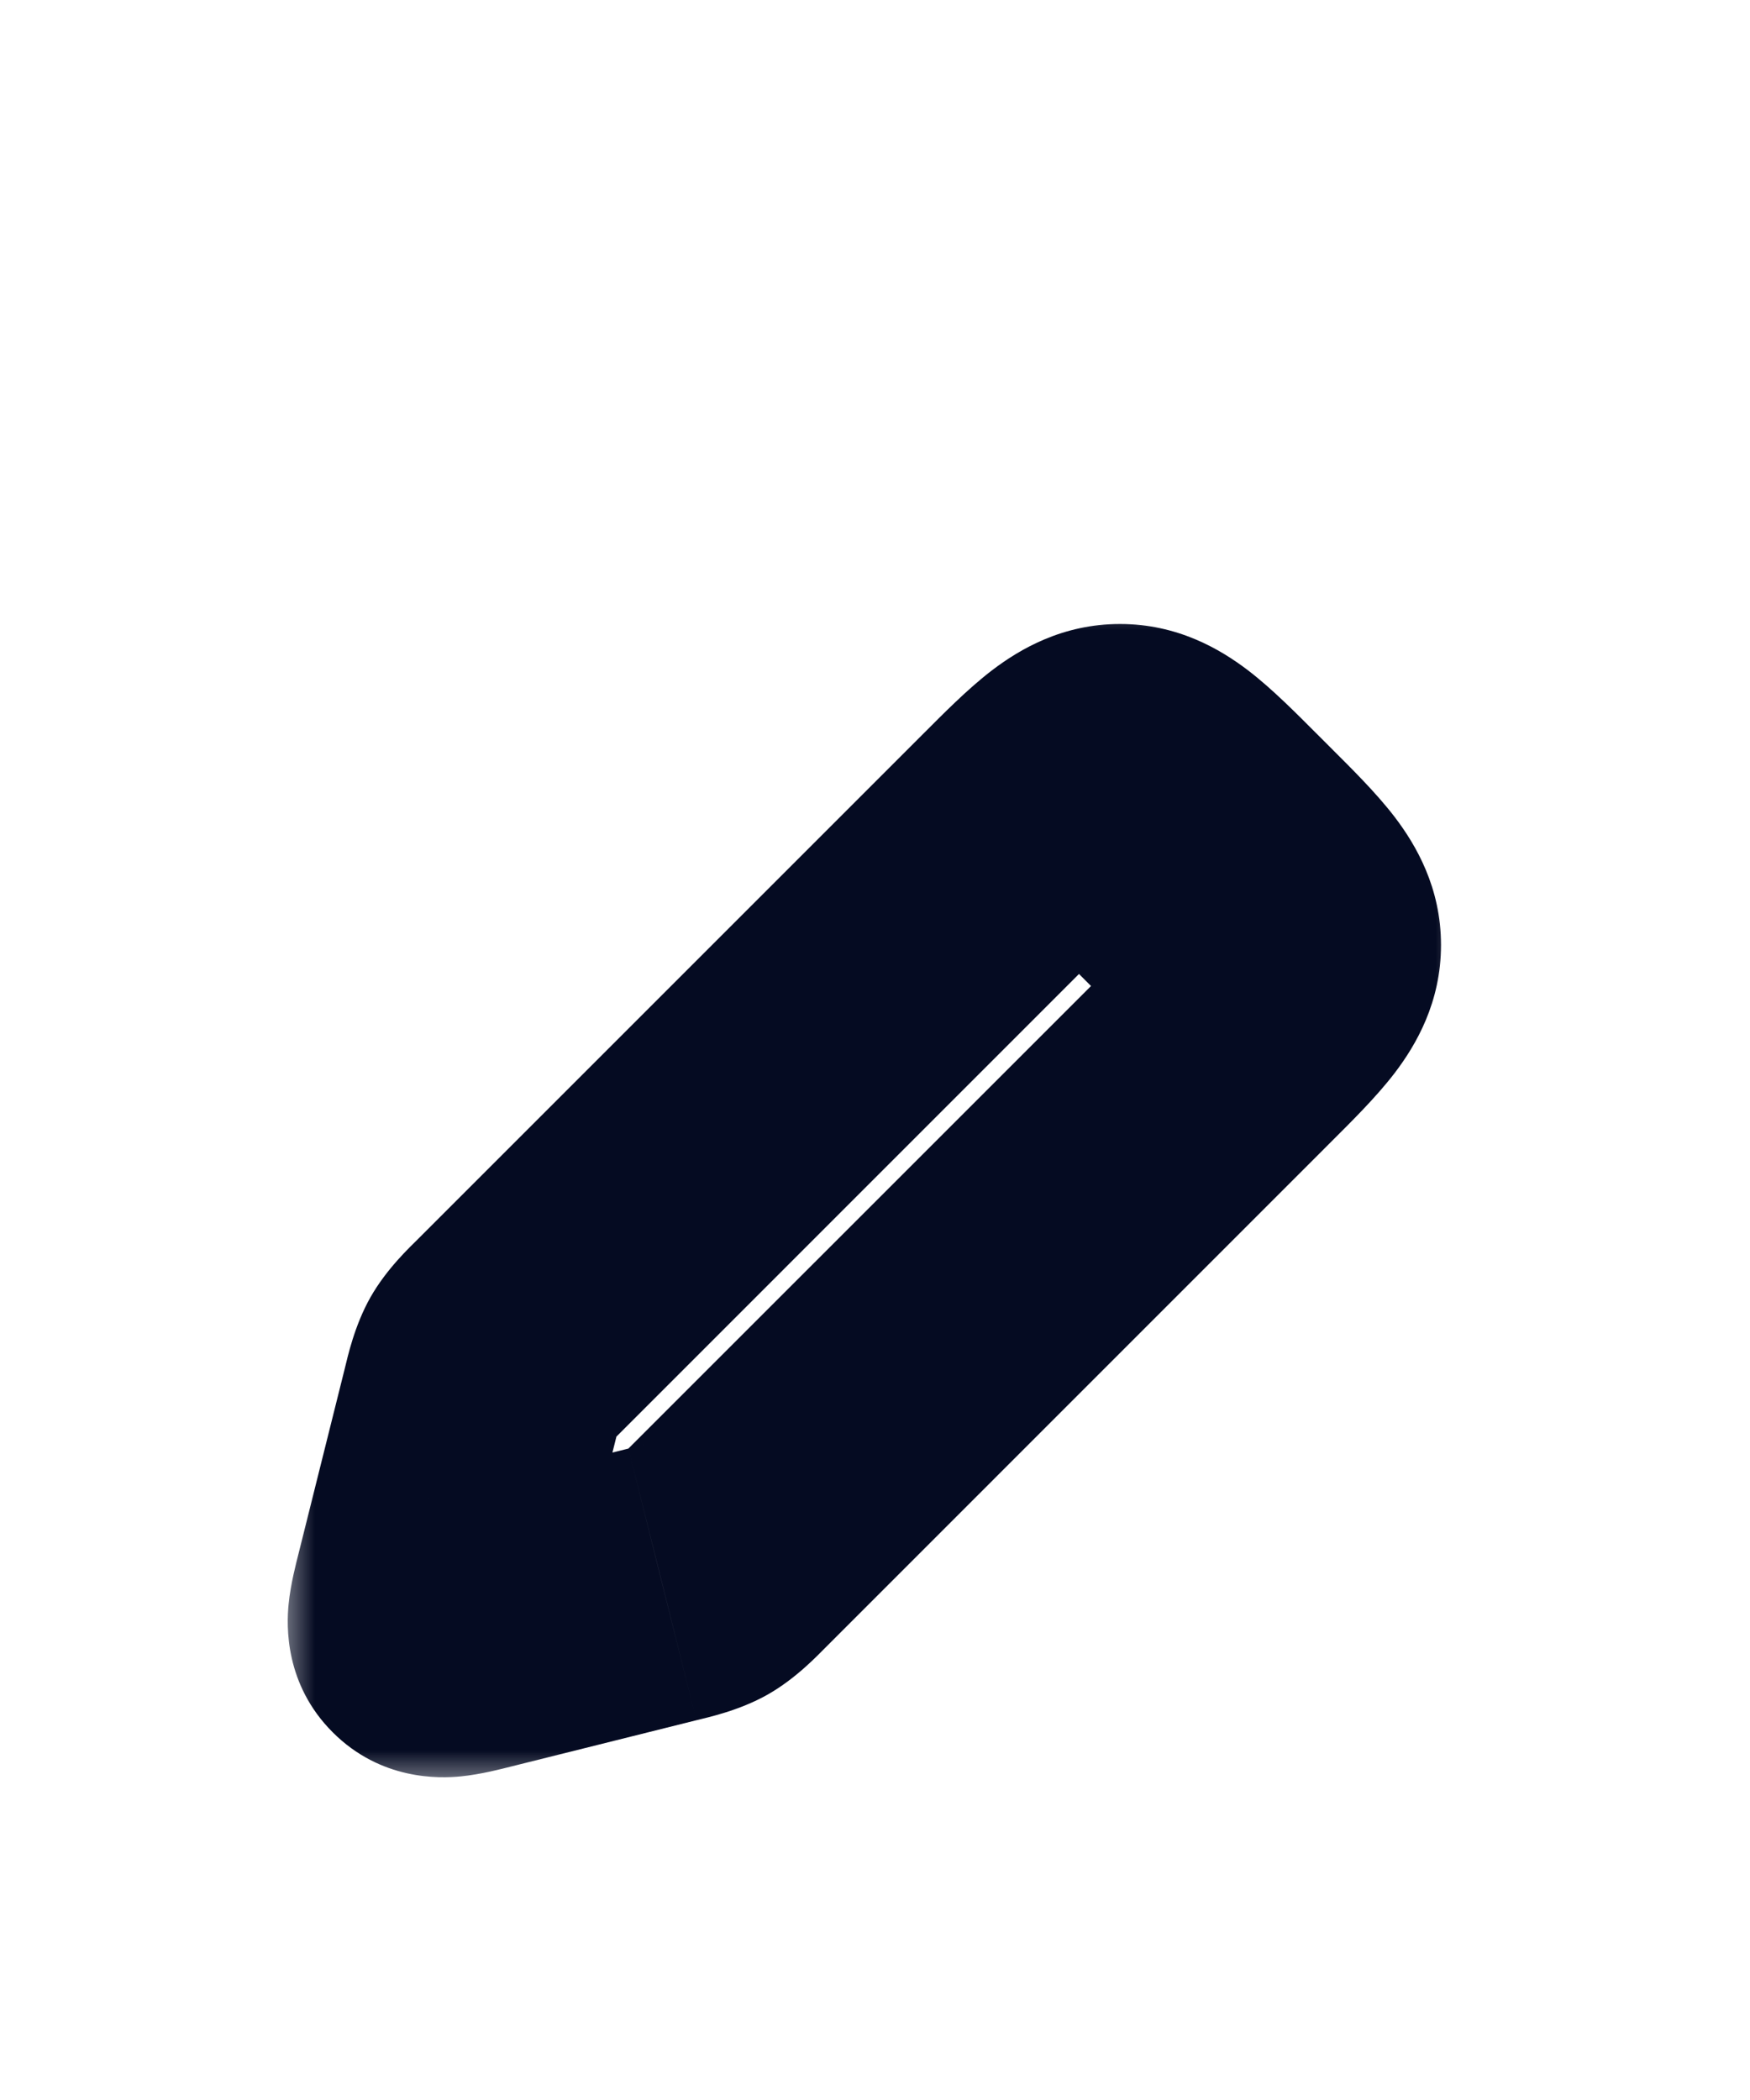 <svg width="25" height="30" viewBox="0 0 25 30" fill="none" xmlns="http://www.w3.org/2000/svg">
<g filter="url(#filter0_d_508_9887)">
<mask id="path-1-outside-1_508_9887" maskUnits="userSpaceOnUse" x="4" y="4.5" width="17" height="17" fill="black">
<rect fill="white" x="4" y="4.5" width="17" height="17"/>
<path d="M14.586 7.914L7.392 15.108C7.197 15.303 7.1 15.4 7.033 15.519C6.966 15.637 6.932 15.77 6.866 16.037L6.202 18.692C6.112 19.053 6.067 19.233 6.167 19.333C6.267 19.433 6.447 19.388 6.808 19.298L6.808 19.298L9.463 18.634C9.73 18.568 9.863 18.534 9.981 18.467C10.1 18.4 10.197 18.303 10.392 18.108L17.586 10.914L17.586 10.914C18.253 10.248 18.586 9.914 18.586 9.5C18.586 9.086 18.253 8.752 17.586 8.086L17.414 7.914C16.747 7.248 16.414 6.914 16 6.914C15.586 6.914 15.252 7.248 14.586 7.914Z"/>
</mask>
<path d="M7.392 15.108L8.806 16.523L8.806 16.523L7.392 15.108ZM14.586 7.914L13.172 6.5L13.172 6.5L14.586 7.914ZM17.414 7.914L16 9.328L16 9.328L17.414 7.914ZM17.586 8.086L19 6.672L19 6.672L17.586 8.086ZM17.586 10.914L19 12.328L17.586 10.914ZM10.392 18.108L8.977 16.694L8.977 16.694L10.392 18.108ZM6.866 16.037L8.806 16.523L8.806 16.523L6.866 16.037ZM6.202 18.692L4.262 18.206H4.262L6.202 18.692ZM6.808 19.298L6.323 17.358L6.236 17.379L6.151 17.409L6.808 19.298ZM9.463 18.634L8.978 16.694L8.977 16.694L9.463 18.634ZM6.167 19.333L7.581 17.919L7.581 17.919L6.167 19.333ZM6.808 19.298L7.294 21.238L7.381 21.216L7.465 21.187L6.808 19.298ZM9.981 18.467L8.996 16.727L8.996 16.727L9.981 18.467ZM17.586 10.914L19 12.328L19 12.328L17.586 10.914ZM7.033 15.519L5.292 14.533L5.292 14.533L7.033 15.519ZM8.806 16.523L16 9.328L13.172 6.5L5.978 13.694L8.806 16.523ZM16 9.328L16.172 9.5L19 6.672L18.828 6.5L16 9.328ZM16.172 9.5L8.977 16.694L11.806 19.523L19 12.328L16.172 9.5ZM4.925 15.552L4.262 18.206L8.142 19.177L8.806 16.523L4.925 15.552ZM7.294 21.238L9.948 20.575L8.977 16.694L6.323 17.358L7.294 21.238ZM4.262 18.206C4.233 18.322 4.151 18.63 4.123 18.916C4.092 19.226 4.065 20.06 4.753 20.747L7.581 17.919C7.847 18.185 7.999 18.5 8.066 18.793C8.125 19.048 8.11 19.243 8.104 19.305C8.097 19.372 8.088 19.404 8.097 19.363C8.105 19.325 8.118 19.275 8.142 19.177L4.262 18.206ZM6.151 17.409L6.151 17.409L7.465 21.187L7.465 21.187L6.151 17.409ZM6.323 17.358C6.225 17.382 6.175 17.395 6.137 17.403C6.096 17.412 6.128 17.403 6.195 17.396C6.257 17.39 6.452 17.375 6.707 17.434C7 17.501 7.315 17.653 7.581 17.919L4.753 20.747C5.44 21.435 6.274 21.408 6.584 21.377C6.87 21.349 7.178 21.267 7.294 21.238L6.323 17.358ZM8.977 16.694C8.953 16.719 8.932 16.74 8.912 16.759C8.893 16.779 8.877 16.794 8.863 16.808C8.849 16.822 8.839 16.831 8.832 16.838C8.828 16.842 8.825 16.844 8.824 16.846C8.822 16.848 8.821 16.848 8.821 16.848C8.821 16.848 8.822 16.847 8.824 16.846C8.826 16.844 8.829 16.841 8.833 16.838C8.841 16.831 8.853 16.822 8.869 16.81C8.885 16.798 8.904 16.784 8.926 16.77C8.948 16.755 8.971 16.741 8.996 16.727L10.967 20.208C11.376 19.976 11.686 19.642 11.806 19.523L8.977 16.694ZM9.948 20.575C10.112 20.534 10.558 20.439 10.967 20.208L8.996 16.727C9.021 16.713 9.045 16.7 9.069 16.689C9.093 16.677 9.114 16.668 9.133 16.66C9.151 16.653 9.166 16.648 9.175 16.644C9.18 16.642 9.184 16.641 9.186 16.64C9.189 16.64 9.19 16.639 9.19 16.639C9.19 16.639 9.189 16.64 9.187 16.64C9.184 16.641 9.181 16.642 9.176 16.643C9.166 16.646 9.153 16.65 9.134 16.654C9.115 16.659 9.094 16.665 9.067 16.672C9.04 16.678 9.011 16.686 8.978 16.694L9.948 20.575ZM16.172 9.5C16.343 9.672 16.47 9.798 16.574 9.908C16.679 10.018 16.726 10.075 16.746 10.101C16.764 10.125 16.723 10.076 16.677 9.968C16.625 9.843 16.586 9.681 16.586 9.5H20.586C20.586 8.68 20.228 8.071 19.926 7.674C19.659 7.324 19.293 6.965 19 6.672L16.172 9.5ZM19 12.328L19 12.328L16.172 9.5L16.172 9.5L19 12.328ZM19 12.328C19.293 12.035 19.659 11.676 19.926 11.326C20.228 10.929 20.586 10.32 20.586 9.5H16.586C16.586 9.319 16.625 9.157 16.677 9.032C16.723 8.924 16.764 8.875 16.746 8.899C16.726 8.925 16.679 8.982 16.574 9.092C16.47 9.202 16.343 9.328 16.172 9.5L19 12.328ZM16 9.328C16.172 9.156 16.298 9.03 16.408 8.926C16.518 8.821 16.575 8.774 16.601 8.754C16.625 8.736 16.576 8.777 16.468 8.823C16.343 8.875 16.181 8.914 16 8.914V4.914C15.18 4.914 14.571 5.272 14.174 5.574C13.824 5.841 13.465 6.207 13.172 6.5L16 9.328ZM18.828 6.5C18.535 6.207 18.176 5.841 17.826 5.574C17.429 5.272 16.82 4.914 16 4.914V8.914C15.819 8.914 15.657 8.875 15.532 8.823C15.424 8.777 15.375 8.736 15.399 8.754C15.425 8.774 15.482 8.821 15.592 8.926C15.702 9.03 15.828 9.156 16 9.328L18.828 6.5ZM5.978 13.694C5.858 13.814 5.524 14.124 5.292 14.533L8.773 16.504C8.759 16.529 8.745 16.552 8.73 16.574C8.716 16.596 8.702 16.616 8.69 16.631C8.678 16.647 8.669 16.659 8.662 16.667C8.659 16.671 8.656 16.674 8.654 16.676C8.653 16.678 8.652 16.679 8.652 16.679C8.652 16.679 8.653 16.678 8.654 16.676C8.656 16.674 8.658 16.672 8.662 16.668C8.669 16.661 8.679 16.651 8.692 16.637C8.706 16.623 8.721 16.607 8.741 16.588C8.76 16.568 8.781 16.547 8.806 16.523L5.978 13.694ZM8.806 16.523C8.814 16.489 8.822 16.46 8.828 16.433C8.835 16.406 8.841 16.384 8.846 16.366C8.85 16.347 8.854 16.334 8.857 16.324C8.858 16.319 8.859 16.316 8.86 16.313C8.861 16.311 8.861 16.31 8.861 16.31C8.861 16.31 8.86 16.311 8.86 16.314C8.859 16.316 8.858 16.32 8.856 16.325C8.852 16.334 8.847 16.349 8.84 16.367C8.832 16.386 8.823 16.407 8.811 16.431C8.8 16.455 8.787 16.479 8.773 16.504L5.292 14.533C5.061 14.942 4.966 15.388 4.925 15.552L8.806 16.523Z" fill="#050B22" mask="url(#path-1-outside-1_508_9887)"/>
<path d="M13.5 8L16.5 6L19.5 9L17.5 12L13.5 8Z" fill="#050B22"/>
</g>
<defs>
<filter id="filter0_d_508_9887" x="-3" y="0.5" width="32" height="32" filterUnits="userSpaceOnUse" color-interpolation-filters="sRGB">
<feFlood flood-opacity="0" result="BackgroundImageFix"/>
<feColorMatrix in="SourceAlpha" type="matrix" values="0 0 0 0 0 0 0 0 0 0 0 0 0 0 0 0 0 0 127 0" result="hardAlpha"/>
<feOffset dy="4"/>
<feGaussianBlur stdDeviation="2"/>
<feComposite in2="hardAlpha" operator="out"/>
<feColorMatrix type="matrix" values="0 0 0 0 0 0 0 0 0 0 0 0 0 0 0 0 0 0 0.25 0"/>
<feBlend mode="normal" in2="BackgroundImageFix" result="effect1_dropShadow_508_9887"/>
<feBlend mode="normal" in="SourceGraphic" in2="effect1_dropShadow_508_9887" result="shape"/>
</filter>
</defs>
</svg>
